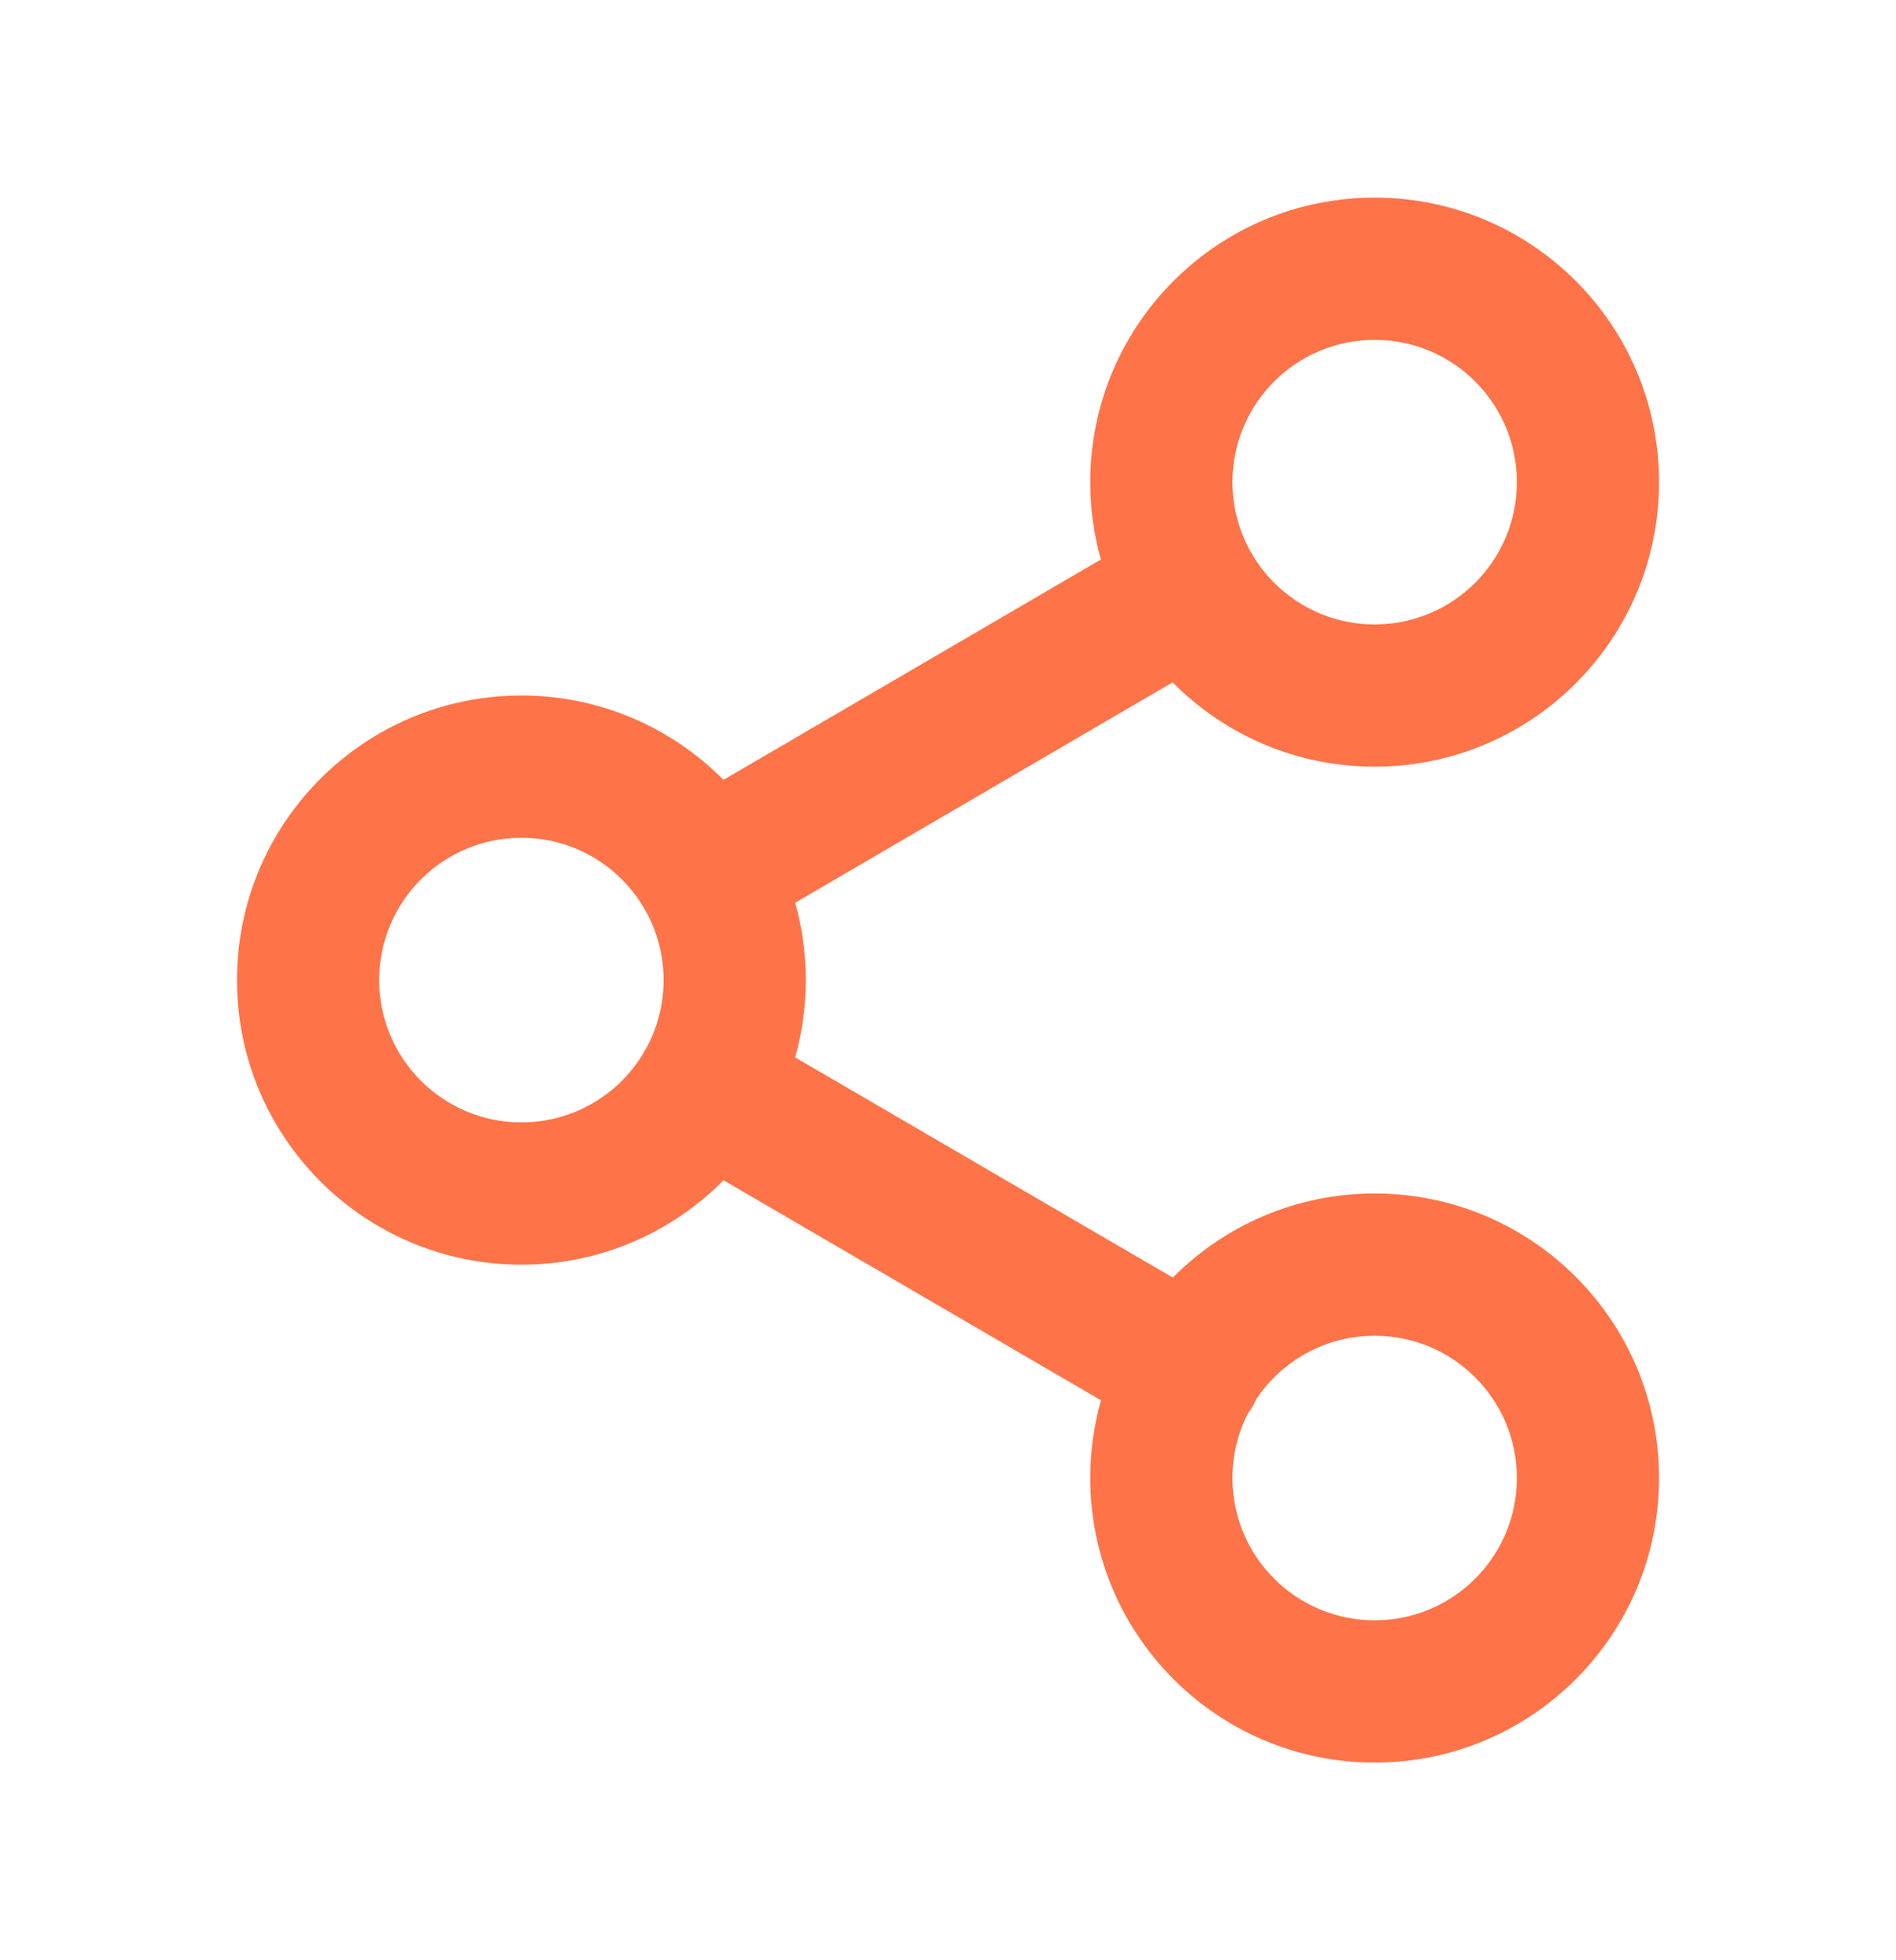 <svg width="30" height="31" viewBox="0 0 30 31" fill="none" xmlns="http://www.w3.org/2000/svg">
<path fill-rule="evenodd" clip-rule="evenodd" d="M21.751 5.375C20.508 5.375 19.501 6.382 19.501 7.625C19.501 8.017 19.602 8.386 19.778 8.707C19.789 8.723 19.799 8.74 19.808 8.756C19.818 8.773 19.827 8.79 19.836 8.806C20.233 9.447 20.942 9.875 21.751 9.875C22.994 9.875 24.001 8.867 24.001 7.625C24.001 6.382 22.994 5.375 21.751 5.375ZM18.554 10.791C19.369 11.614 20.5 12.124 21.751 12.124C24.236 12.124 26.251 10.11 26.251 7.625C26.251 5.139 24.236 3.125 21.751 3.125C19.266 3.125 17.251 5.139 17.251 7.625C17.251 8.049 17.31 8.459 17.419 8.848L11.447 12.333C10.632 11.51 9.5 10.999 8.25 10.999C5.765 10.999 3.75 13.014 3.75 15.499C3.75 17.985 5.765 20 8.25 20C9.501 20 10.633 19.489 11.448 18.665L17.421 22.145C17.31 22.536 17.251 22.948 17.251 23.374C17.251 25.859 19.266 27.874 21.751 27.874C24.236 27.874 26.251 25.859 26.251 23.374C26.251 20.889 24.236 18.874 21.751 18.874C20.502 18.874 19.373 19.383 18.557 20.204L12.582 16.722C12.691 16.333 12.75 15.923 12.75 15.499C12.75 15.075 12.691 14.665 12.582 14.276L18.554 10.791ZM10.165 14.318C10.174 14.335 10.183 14.351 10.193 14.368C10.202 14.384 10.212 14.4 10.223 14.416C10.399 14.738 10.5 15.107 10.5 15.499C10.5 15.891 10.4 16.259 10.225 16.579C10.213 16.596 10.203 16.613 10.192 16.631C10.182 16.649 10.172 16.666 10.163 16.684C9.767 17.324 9.058 17.75 8.25 17.75C7.007 17.75 6 16.742 6 15.499C6 14.257 7.007 13.249 8.25 13.249C9.059 13.249 9.769 13.677 10.165 14.318ZM19.501 23.374C19.501 23.007 19.589 22.661 19.744 22.355C19.771 22.319 19.797 22.282 19.82 22.242C19.842 22.203 19.862 22.164 19.879 22.125C20.283 21.521 20.971 21.124 21.751 21.124C22.994 21.124 24.001 22.131 24.001 23.374C24.001 24.617 22.994 25.624 21.751 25.624C20.508 25.624 19.501 24.617 19.501 23.374Z" fill="#FF7348"/>
</svg>
